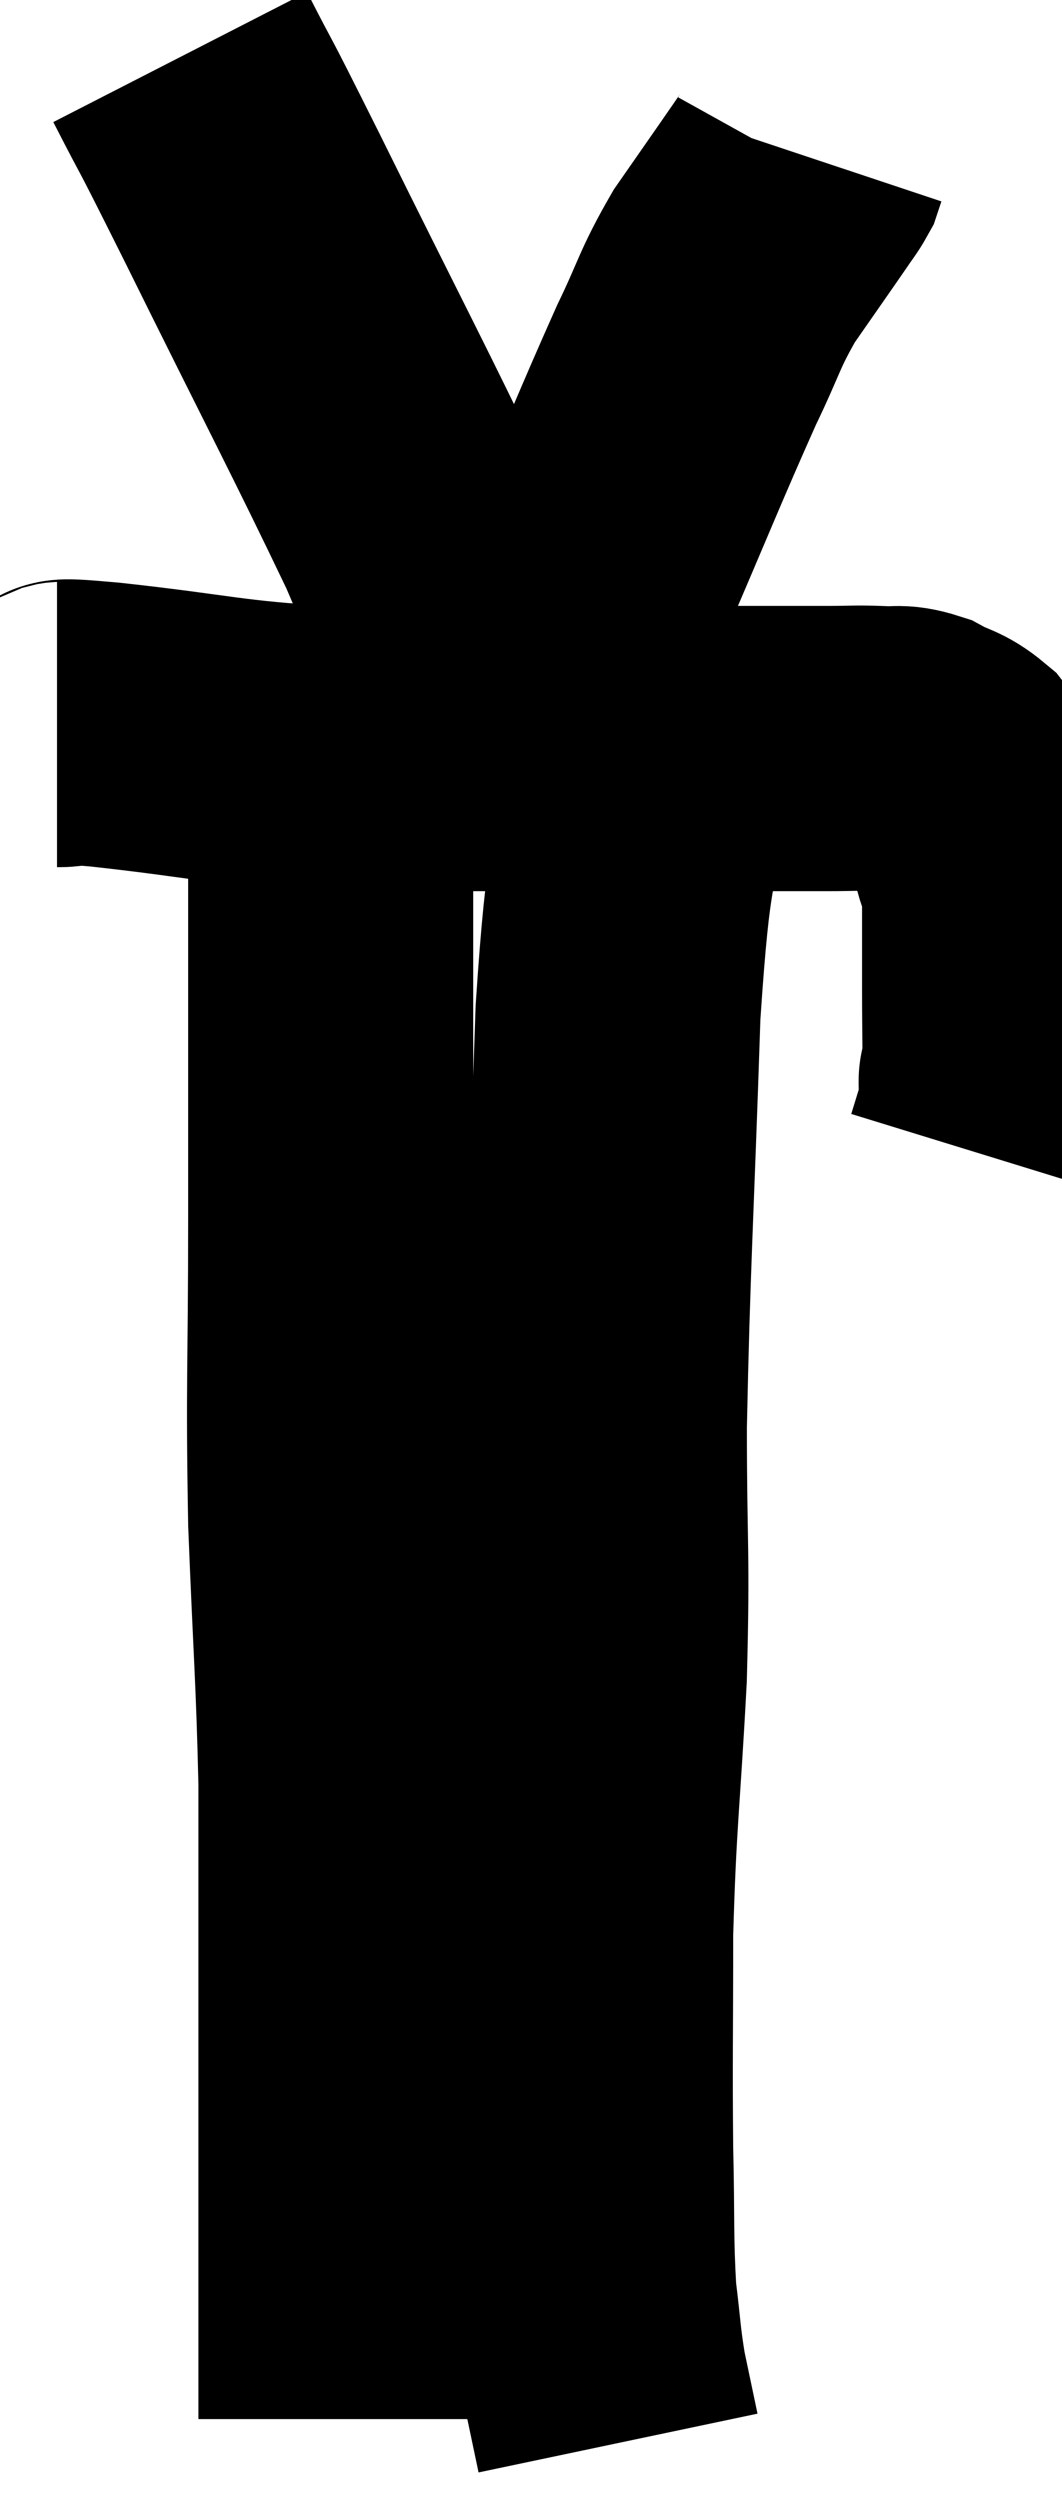 <svg xmlns="http://www.w3.org/2000/svg" viewBox="12.8 1.82 18.627 43.82" width="18.627" height="43.82"><path d="M 13.8 14.52 C 14.22 14.52, 13.47 14.415, 14.64 14.52 C 16.56 14.73, 16.71 14.835, 18.48 14.94 C 20.1 14.94, 19.995 14.94, 21.72 14.94 C 23.55 14.94, 23.985 14.94, 25.38 14.94 C 26.34 14.94, 26.595 14.94, 27.3 14.94 C 27.75 14.94, 27.81 14.925, 28.2 14.94 C 28.53 14.97, 28.53 14.895, 28.86 15 C 29.19 15.18, 29.25 15.135, 29.52 15.36 C 29.73 15.63, 29.76 15.555, 29.94 15.9 C 30.09 16.32, 30.12 16.335, 30.24 16.74 C 30.33 17.13, 30.375 16.905, 30.42 17.52 C 30.42 18.36, 30.42 18.42, 30.42 19.2 C 30.42 19.92, 30.435 20.235, 30.42 20.64 C 30.39 20.73, 30.375 20.775, 30.36 20.82 C 30.36 20.82, 30.36 20.7, 30.36 20.82 C 30.36 21.06, 30.42 20.985, 30.36 21.3 C 30.24 21.69, 30.18 21.885, 30.12 22.08 C 30.12 22.08, 30.12 22.08, 30.12 22.08 L 30.12 22.08" fill="none" stroke="black" stroke-width="5"></path><path d="M 18.6 15.36 C 18.6 17.07, 18.6 16.83, 18.6 18.78 C 18.6 20.97, 18.6 20.73, 18.6 23.16 C 18.6 25.83, 18.555 26.025, 18.6 28.5 C 18.69 30.78, 18.735 31.155, 18.78 33.06 C 18.78 34.59, 18.78 34.755, 18.78 36.12 C 18.78 37.32, 18.78 37.08, 18.78 38.52 C 18.78 40.2, 18.78 40.74, 18.78 41.88 C 18.78 42.48, 18.78 42.495, 18.78 43.08 C 18.78 43.65, 18.78 43.935, 18.78 44.22 L 18.78 44.22" fill="none" stroke="black" stroke-width="5"></path><path d="M 24.18 15.12 C 23.91 17.34, 23.835 16.635, 23.64 19.56 C 23.52 23.19, 23.46 23.91, 23.4 26.82 C 23.4 29.01, 23.46 28.98, 23.4 31.2 C 23.28 33.45, 23.22 33.63, 23.16 35.7 C 23.16 37.59, 23.145 37.89, 23.16 39.48 C 23.19 40.77, 23.16 41.055, 23.22 42.06 C 23.31 42.78, 23.295 42.855, 23.4 43.5 C 23.52 44.07, 23.58 44.355, 23.64 44.64 C 23.64 44.64, 23.64 44.64, 23.64 44.64 L 23.64 44.64" fill="none" stroke="black" stroke-width="5"></path><path d="M 15.96 2.82 C 16.59 4.05, 16.185 3.21, 17.22 5.28 C 18.66 8.19, 19.14 9.09, 20.1 11.1 C 20.58 12.21, 20.685 12.585, 21.06 13.32 C 21.33 13.68, 21.405 13.77, 21.6 14.04 C 21.72 14.22, 21.78 14.31, 21.84 14.4 C 21.84 14.4, 21.51 14.97, 21.84 14.4 C 22.5 13.26, 22.41 13.665, 23.16 12.12 C 24 10.17, 24.21 9.63, 24.84 8.22 C 25.26 7.35, 25.23 7.26, 25.68 6.48 C 26.16 5.79, 26.34 5.535, 26.64 5.1 C 26.76 4.92, 26.805 4.875, 26.88 4.74 C 26.91 4.65, 26.925 4.605, 26.94 4.56 C 26.94 4.56, 26.94 4.56, 26.94 4.56 L 26.94 4.56" fill="none" stroke="black" stroke-width="5"></path></svg>